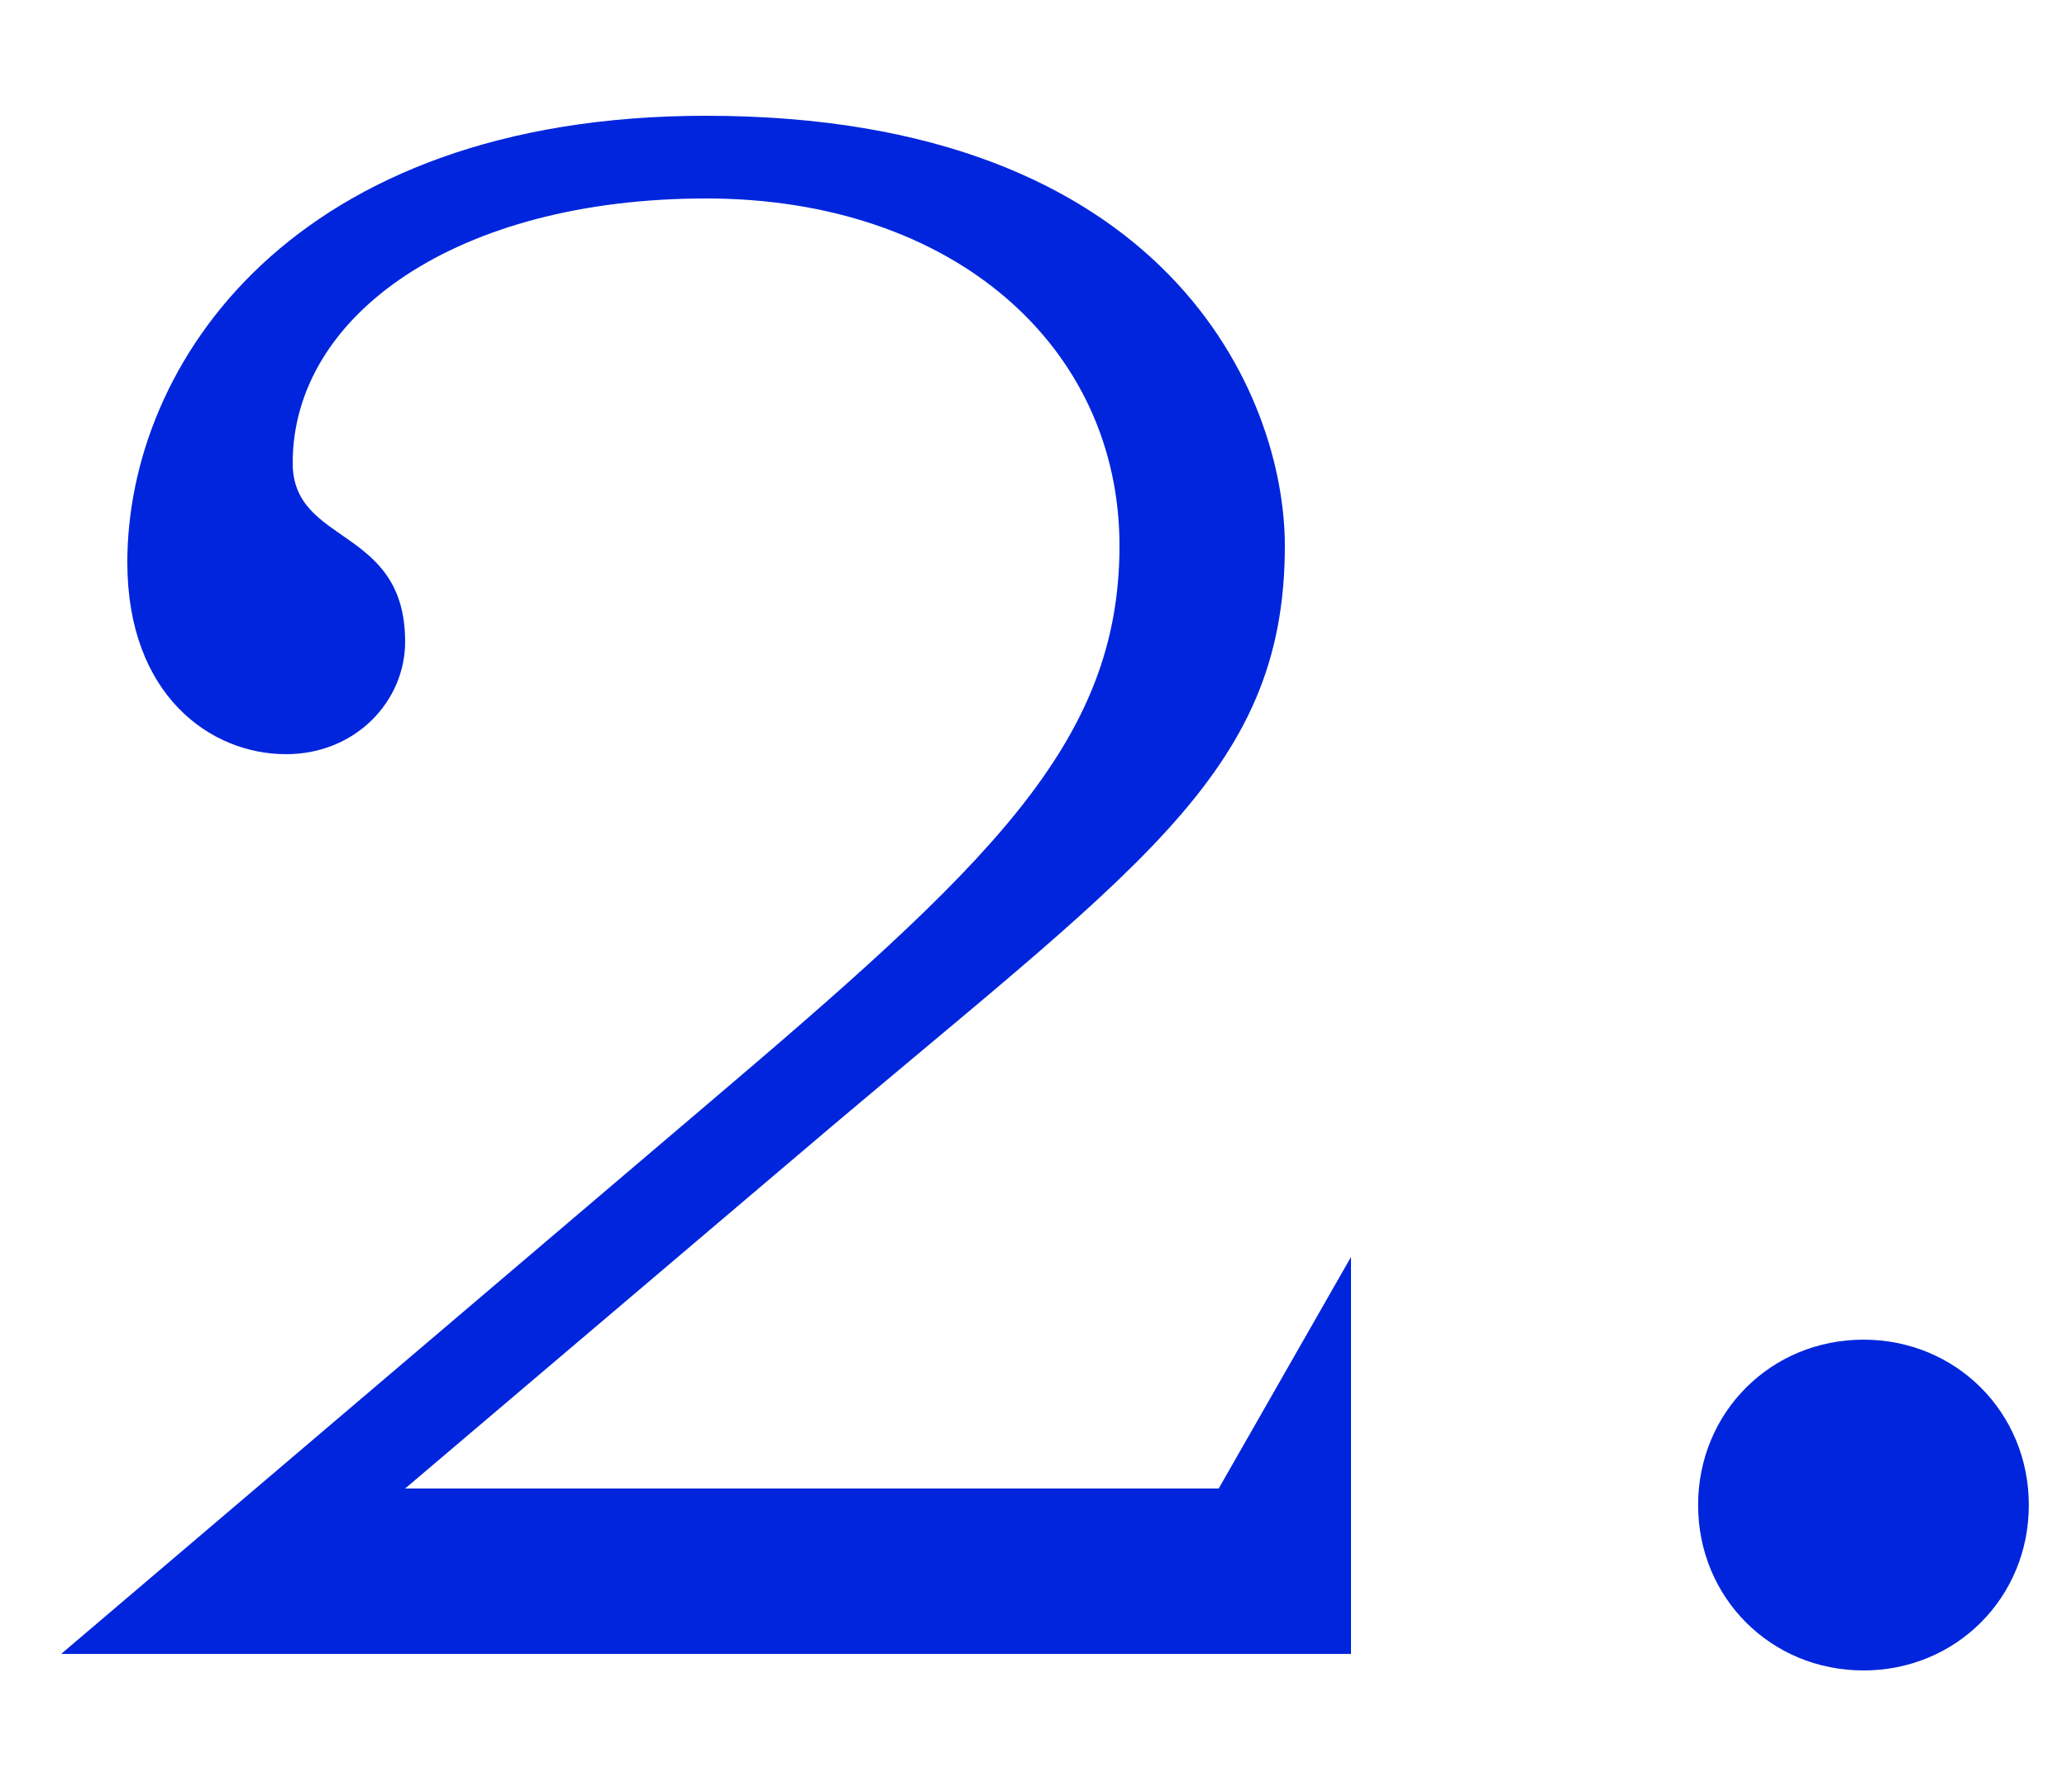 <svg width="15" height="13" viewBox="0 0 15 13" fill="none" xmlns="http://www.w3.org/2000/svg">
<path d="M9.804 9.12L8.844 10.8H2.94L5.796 8.376C8.22 6.312 9.324 5.64 9.324 3.96C9.324 2.88 8.484 0.84 5.124 0.84C2.124 0.84 0.924 2.64 0.924 4.08C0.924 5.04 1.524 5.472 2.076 5.472C2.58 5.472 2.94 5.088 2.94 4.656C2.94 3.816 2.124 3.96 2.124 3.36C2.124 2.28 3.324 1.44 5.124 1.44C6.924 1.44 8.124 2.52 8.124 3.96C8.124 5.4 7.164 6.288 5.1 8.04L0.444 12H9.804V9.12ZM12.323 10.92C12.323 11.592 12.851 12.12 13.523 12.12C14.195 12.12 14.723 11.592 14.723 10.92C14.723 10.248 14.195 9.72 13.523 9.72C12.851 9.72 12.323 10.248 12.323 10.92Z" fill="#0025DC"/>
</svg>
